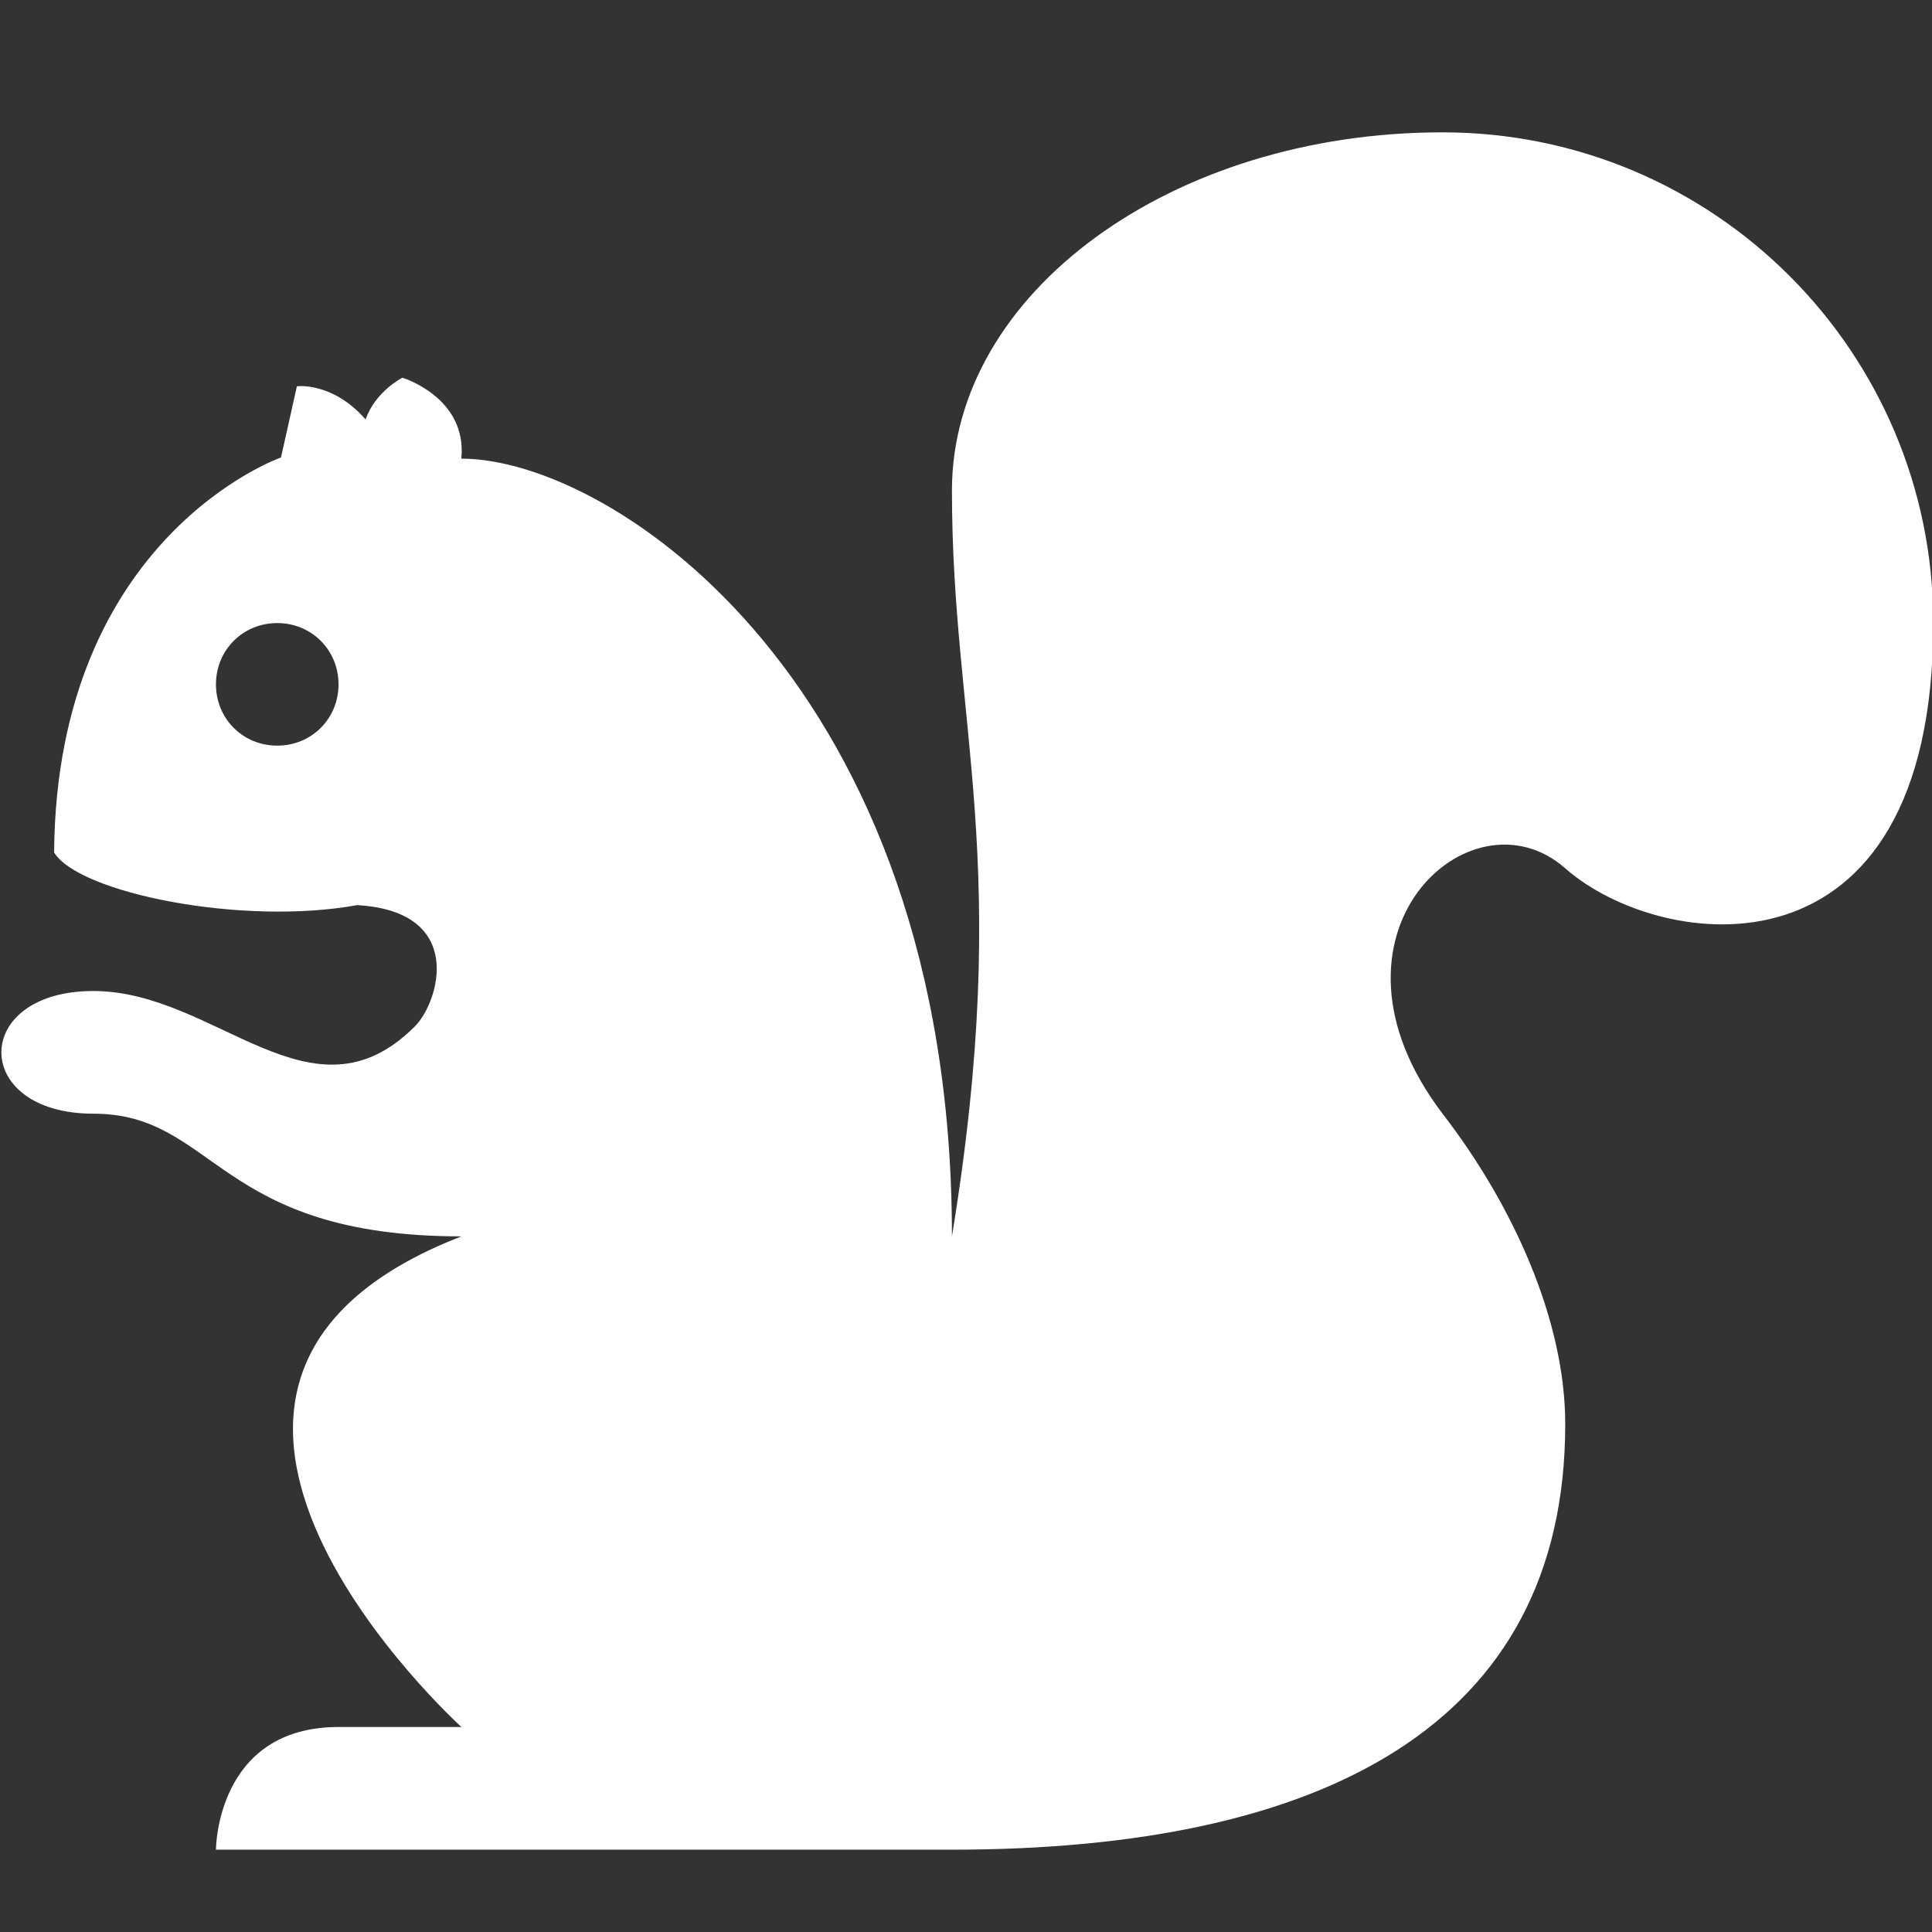 <?xml version="1.0" encoding="UTF-8" standalone="no"?>
<svg
   xmlns:dc="http://purl.org/dc/elements/1.1/"
   xmlns:cc="http://creativecommons.org/ns#"
   xmlns:rdf="http://www.w3.org/1999/02/22-rdf-syntax-ns#"
   xmlns:svg="http://www.w3.org/2000/svg"
   xmlns="http://www.w3.org/2000/svg"
   xmlns:sodipodi="http://sodipodi.sourceforge.net/DTD/sodipodi-0.dtd"
   xmlns:inkscape="http://www.inkscape.org/namespaces/inkscape"
   width="18"
   height="18"
   viewBox="0 0 18 18"
   version="1.1"
   id="svg4"
   sodipodi:docname="squirrel_white.svg"
   inkscape:version="0.92.3 (2405546, 2018-03-11)">
  <rect x="0" y="0" width="18" height="18" fill="#333333" stroke="none"/>
  <defs
     id="defs8" />
  <sodipodi:namedview
     pagecolor="#ffffff"
     bordercolor="#666666"
     borderopacity="1"
     objecttolerance="10"
     gridtolerance="10"
     guidetolerance="10"
     inkscape:pageopacity="0"
     inkscape:pageshadow="2"
     inkscape:window-width="1873"
     inkscape:window-height="1053"
     id="namedview6"
     showgrid="false"
     inkscape:zoom="41.7193"
     inkscape:cx="8.5576125"
     inkscape:cy="8.9215692"
     inkscape:window-x="1967"
     inkscape:window-y="27"
     inkscape:window-maximized="1"
     inkscape:current-layer="svg4" />
  <path
     d="m 13.44,1.233 c -2.526,0 -4.571,1.497 -4.571,3.337 0,2.217 0.571,3.463 0,6.949 0,-5.143 -3.166,-7.246 -4.571,-7.246 0.057,-0.571 -0.549,-0.754 -0.549,-0.754 0,0 -0.251,0.126 -0.343,0.389 -0.309,-0.354 -0.64,-0.309 -0.64,-0.309 L 2.618,4.262 c 0,0 -2.091,0.731 -2.114,3.68 0.229,0.377 1.749,0.686 2.823,0.491 1.017,0.057 0.766,0.903 0.537,1.131 -0.96,0.96 -1.851,-0.331 -2.994,-0.331 -1.143,0 -1.143,1.143 0,1.143 1.143,0 1.143,1.143 3.429,1.143 -3.531,1.371 0,4.571 0,4.571 H 3.155 c -1.143,0 -1.143,1.143 -1.143,1.143 h 6.857 c 3.429,0 5.714,-1.143 5.714,-3.966 0,-0.971 -0.491,-2.046 -1.143,-2.891 -1.269,-1.669 0.263,-3.063 1.143,-2.286 0.88,0.777 3.429,1.143 3.429,-2.286 0,-2.526 -2.046,-4.571 -4.571,-4.571 z M 2.583,6.947 c -0.32,0 -0.571,-0.251 -0.571,-0.571 0,-0.32 0.251,-0.571 0.571,-0.571 0.32,0 0.571,0.251 0.571,0.571 0,0.32 -0.251,0.571 -0.571,0.571 z"
     id="path2"
     style="fill:#ffffff;fill-rule:evenodd;stroke-width:1.143"
     inkscape:connector-curvature="0" />
</svg>

